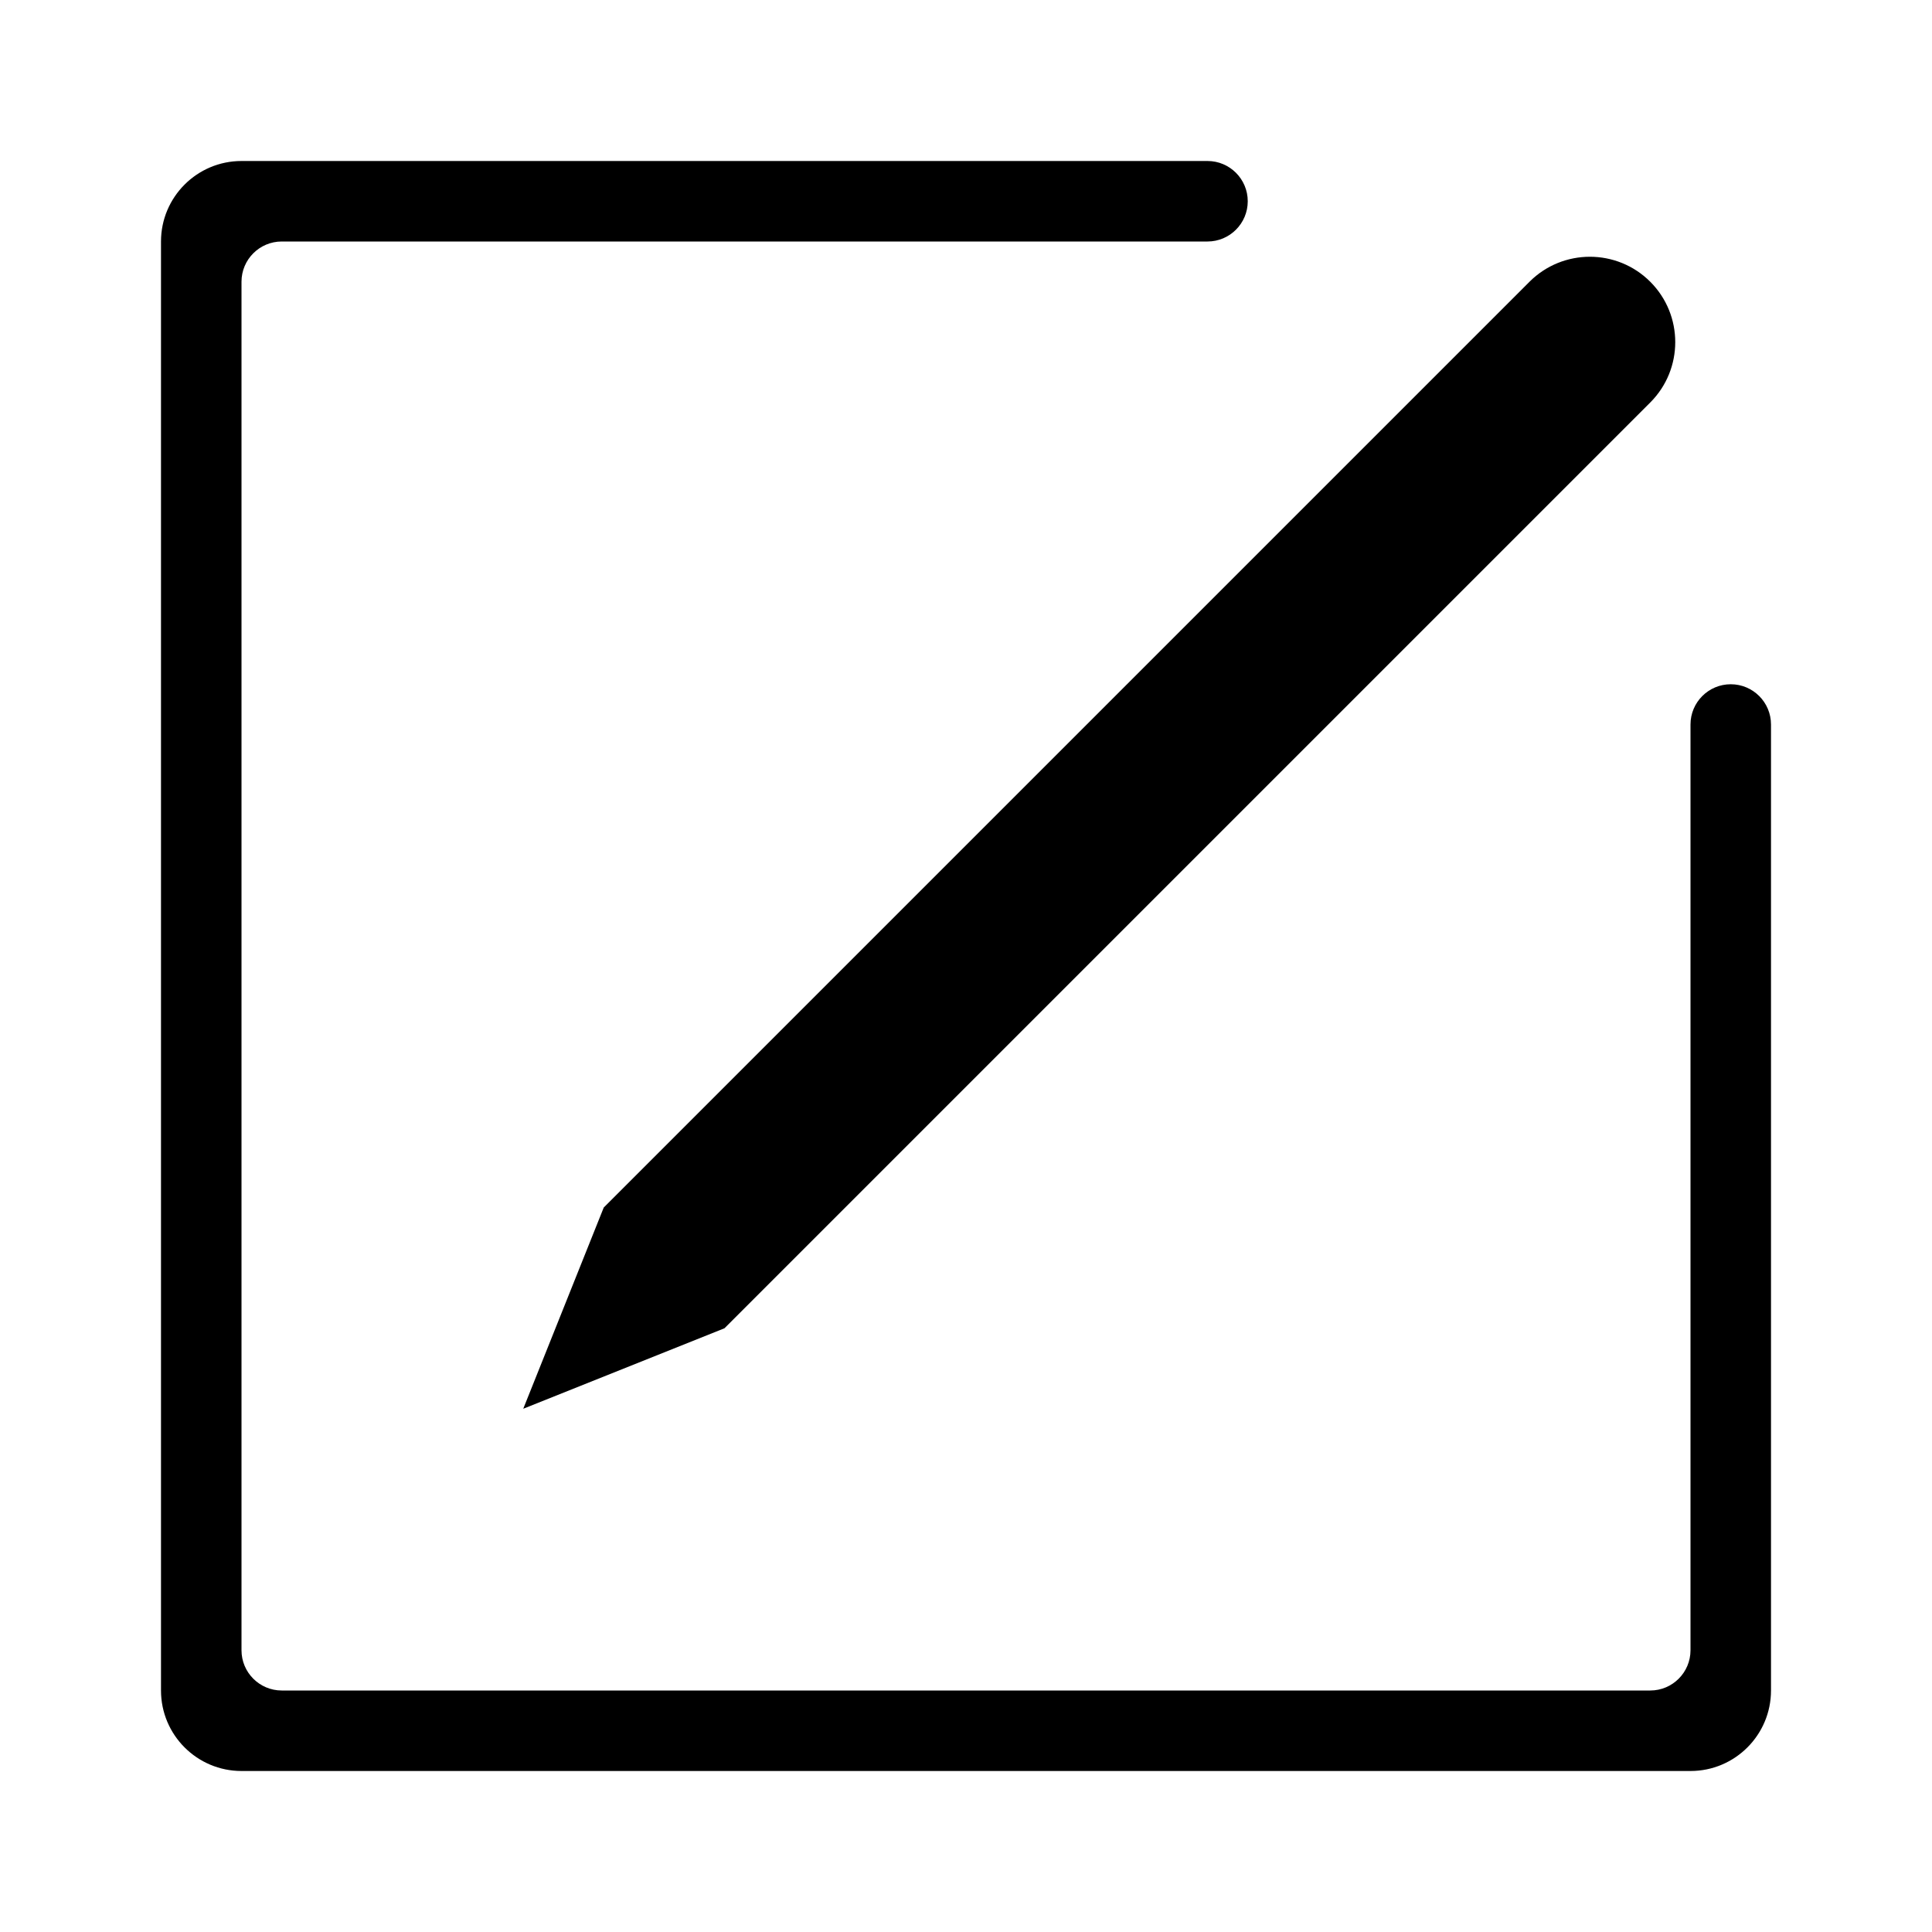 <svg width="24" height="24" viewBox="0 0 24 24" fill="none" xmlns="http://www.w3.org/2000/svg">
<path fill-rule="evenodd" clip-rule="evenodd" d="M15 2C15.276 2 15.5 2.224 15.5 2.5C15.5 2.776 15.276 3 15 3H3.5C3.224 3 3 3.224 3 3.5L3 20.5C3 20.776 3.224 21 3.5 21H20.5C20.776 21 21 20.776 21 20.5V9C21 8.724 21.224 8.5 21.5 8.5C21.776 8.5 22 8.724 22 9V21C22 21.552 21.552 22 21 22H3C2.448 22 2 21.552 2 21L2 3C2 2.448 2.448 2 3 2H15ZM20.5 3.5C20.086 3.086 19.414 3.086 19 3.5L7.5 15L6.5 17.5L9 16.5L20.5 5C20.914 4.586 20.914 3.914 20.5 3.5Z" fill="black"/>
</svg>
